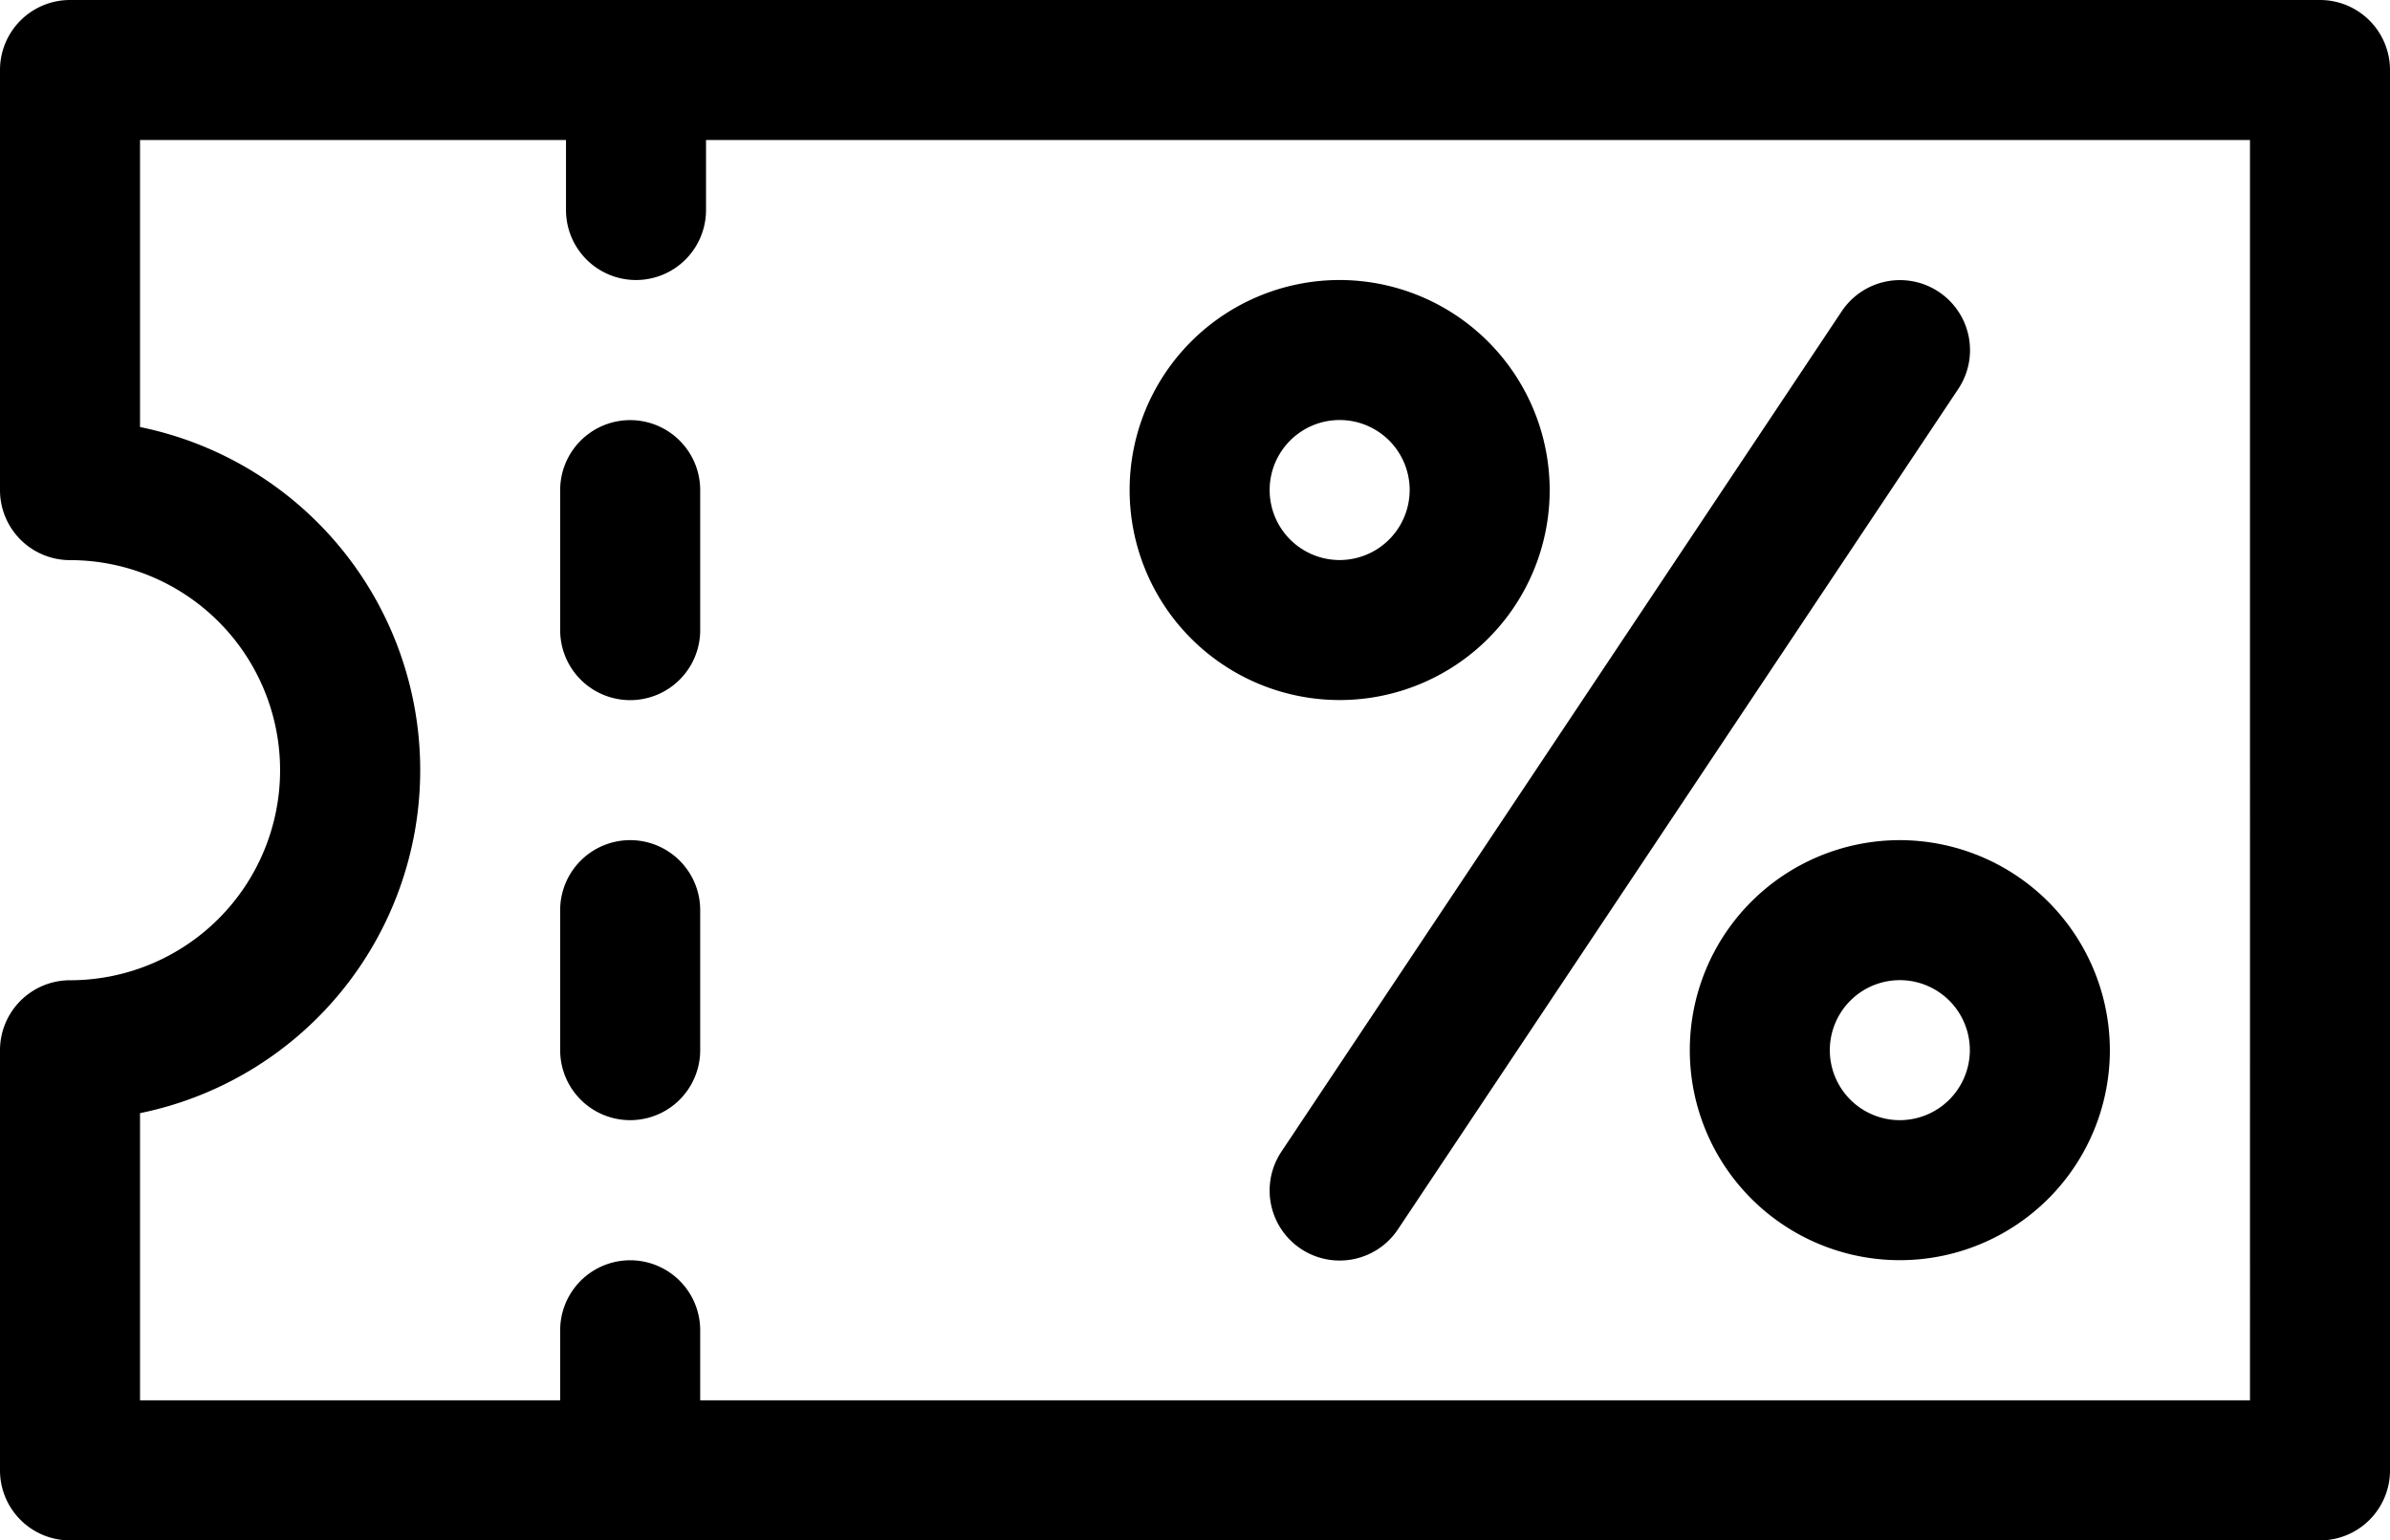 <svg id="coupon" xmlns="http://www.w3.org/2000/svg" width="24.204" height="15.6" viewBox="0 0 24.204 15.6">
  <g id="Group_28" data-name="Group 28" transform="translate(11.44 2.836)">
    <g id="Group_27" data-name="Group 27">
      <path id="Path_50" data-name="Path 50" d="M244.127,151a2.127,2.127,0,1,0,2.127,2.127A2.13,2.13,0,0,0,244.127,151Zm0,2.836a.709.709,0,1,1,.709-.709A.71.71,0,0,1,244.127,153.836Z" transform="translate(-242 -151)"/>
    </g>
  </g>
  <g id="Group_30" data-name="Group 30" transform="translate(17.113 8.509)">
    <g id="Group_29" data-name="Group 29">
      <path id="Path_51" data-name="Path 51" d="M364.127,271a2.127,2.127,0,1,0,2.127,2.127A2.13,2.13,0,0,0,364.127,271Zm0,2.836a.709.709,0,1,1,.709-.709A.71.71,0,0,1,364.127,273.836Z" transform="translate(-362 -271)"/>
    </g>
  </g>
  <g id="Group_32" data-name="Group 32" transform="translate(12.858 2.836)">
    <g id="Group_31" data-name="Group 31">
      <path id="Path_52" data-name="Path 52" d="M278.774,151.118a.709.709,0,0,0-.983.2l-5.673,8.509a.709.709,0,1,0,1.18.787l5.673-8.509A.709.709,0,0,0,278.774,151.118Z" transform="translate(-271.999 -150.999)"/>
    </g>
  </g>
  <g id="Group_34" data-name="Group 34" transform="translate(0 0)">
    <g id="Group_33" data-name="Group 33">
      <path id="Path_53" data-name="Path 53" d="M23.495,91H.709A.709.709,0,0,0,0,91.709v4.255a.709.709,0,0,0,.709.709,2.127,2.127,0,1,1,0,4.255.709.709,0,0,0-.709.709v4.255a.709.709,0,0,0,.709.709H23.495a.709.709,0,0,0,.709-.709V91.709A.709.709,0,0,0,23.495,91Zm-.709,14.182H7.091v-.709a.709.709,0,1,0-1.418,0v.709H1.418v-2.908a3.546,3.546,0,0,0,0-6.949V92.418H5.732v.709a.709.709,0,1,0,1.418,0v-.709H22.786Z" transform="translate(0 -91)"/>
    </g>
  </g>
  <g id="Group_36" data-name="Group 36" transform="translate(5.673 8.509)">
    <g id="Group_35" data-name="Group 35">
      <path id="Path_54" data-name="Path 54" d="M120.709,271a.709.709,0,0,0-.709.709v1.418a.709.709,0,1,0,1.418,0v-1.418A.709.709,0,0,0,120.709,271Z" transform="translate(-120 -271)"/>
    </g>
  </g>
  <g id="Group_38" data-name="Group 38" transform="translate(5.673 4.255)">
    <g id="Group_37" data-name="Group 37">
      <path id="Path_55" data-name="Path 55" d="M120.709,181a.709.709,0,0,0-.709.709v1.418a.709.709,0,1,0,1.418,0v-1.418A.709.709,0,0,0,120.709,181Z" transform="translate(-120 -181)"/>
    </g>
  </g>
</svg>
